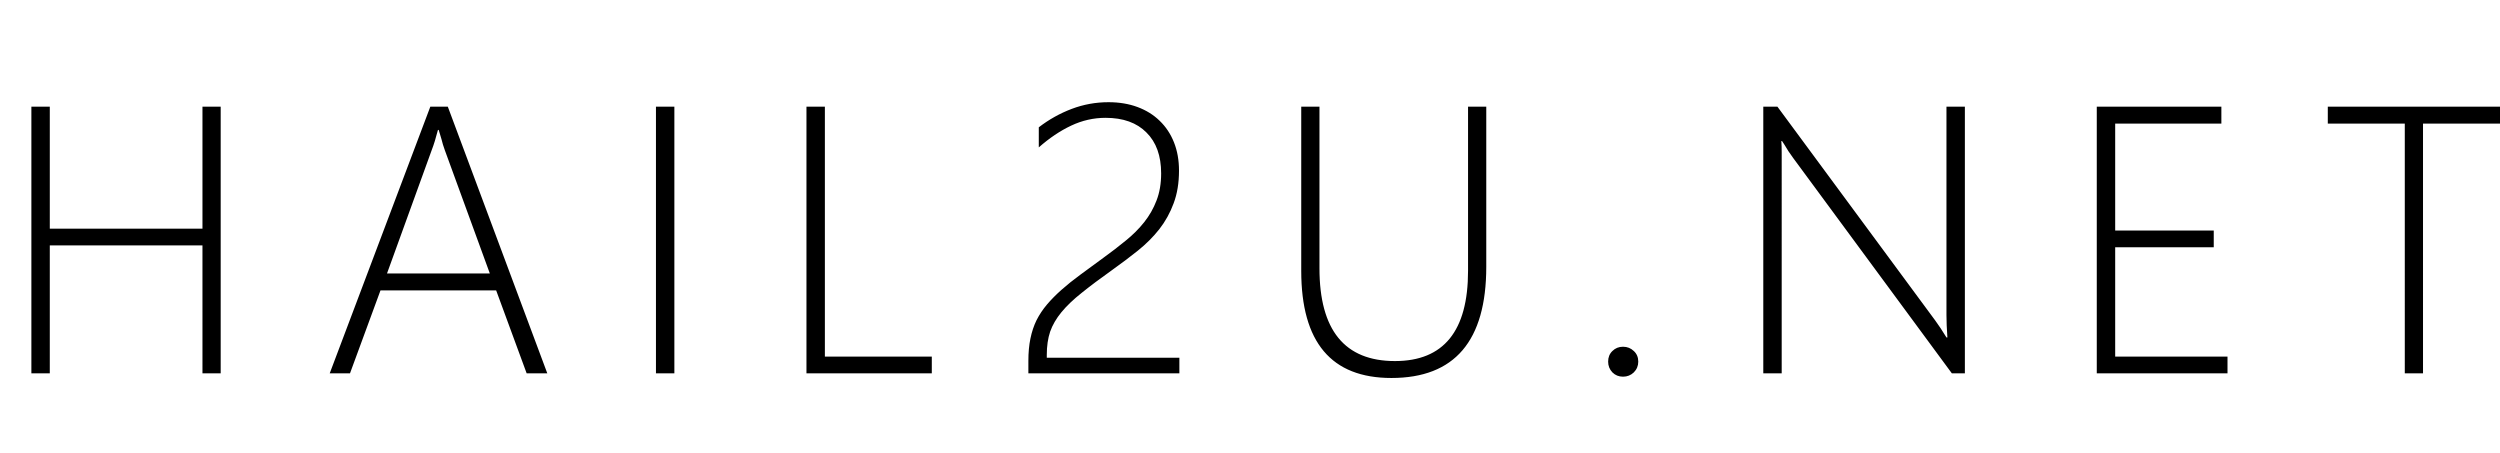 <svg
  xmlns="http://www.w3.org/2000/svg"
  width="1500"
  height="272"
  viewBox="0 0 1500 272"
  role="img"
  aria-labelledby="logo-title">
  <title
    id="logo-title">Hail2u.net</title>
  <path
    d="m 665.113,61.322 c -7.661,0 -15.025,1.338 -22.092,4.016 -7.066,2.678 -13.648,6.361 -19.748,11.047 v 12.051 c 6.323,-5.579 12.794,-9.931 19.414,-13.055 6.621,-3.124 13.5,-4.686 20.641,-4.686 10.563,0 18.745,2.938 24.547,8.815 5.876,5.802 8.814,13.984 8.814,24.547 0,6.099 -0.929,11.528 -2.789,16.289 -1.785,4.686 -4.239,9.001 -7.363,12.943 -3.124,3.942 -6.807,7.623 -11.047,11.045 -4.165,3.422 -8.665,6.881 -13.5,10.377 -4.984,3.645 -9.596,7.03 -13.836,10.154 -4.165,3.05 -7.922,6.062 -11.269,9.037 -3.273,2.901 -6.174,5.839 -8.703,8.815 -2.455,2.901 -4.538,6.026 -6.249,9.373 -1.636,3.347 -2.863,7.028 -3.681,11.045 -0.818,3.942 -1.227,8.405 -1.227,13.388 V 224 h 90.6 v -9.373 H 628.07 v -1.674 c 0,-5.281 0.671,-9.928 2.01,-13.945 1.413,-4.017 3.681,-7.923 6.805,-11.717 3.124,-3.794 7.178,-7.661 12.162,-11.603 4.983,-4.017 11.083,-8.593 18.299,-13.725 5.43,-3.868 10.561,-7.736 15.396,-11.604 4.909,-3.942 9.187,-8.218 12.832,-12.83 3.645,-4.686 6.509,-9.856 8.592,-15.509 2.157,-5.728 3.234,-12.273 3.234,-19.637 0,-6.248 -1.003,-11.903 -3.011,-16.961 -2.009,-5.058 -4.873,-9.371 -8.592,-12.942 -3.645,-3.57 -8.071,-6.323 -13.278,-8.257 -5.206,-1.934 -11.009,-2.901 -17.406,-2.901 z M 18.828,64 v 160 h 11.047 v -76.764 h 91.603 V 224 h 10.934 V 64 h -10.934 v 73.193 H 29.875 V 64 Z m 239.367,0 -60.361,160 h 12.162 l 18.297,-49.764 h 69.4 L 315.992,224 h 12.385 L 268.683,64 Z m 135.379,0 v 160 h 11.047 V 64 Z m 90.303,0 V 224 H 559.08 V 213.959 H 494.924 V 64 Z m 296.867,0 v 98.521 c 0,42.846 18.039,64.268 54.115,64.268 37.936,0 56.903,-22.241 56.903,-66.723 V 64 h -10.934 v 98.521 c 0,36.077 -14.617,54.116 -43.85,54.116 -30.2,0 -45.3,-18.56 -45.3,-55.678 V 64 Z m 277.231,0 v 160 h 11.044 V 91.67 c 0,-2.752 -0.073,-5.095 -0.222,-7.029 h 0.445 l 1.451,2.232 c 1.488,2.604 3.199,5.207 5.133,7.811 L 1171.111,224 h 7.811 V 64 h -11.045 v 125.076 c 0,3.719 0.185,8.182 0.556,13.389 h -0.556 c -2.455,-4.017 -4.724,-7.437 -6.807,-10.264 L 1066.453,64 Z m 200.091,0 v 160 h 78.438 v -10.041 h -67.391 v -65.607 h 59.135 v -10.043 h -59.135 V 74.152 h 63.709 V 64 Z m 138.615,0 v 10.152 h 46.192 V 224 h 10.935 V 74.152 H 1500 V 64 Z M 262.771,77.947 h 0.446 c 0.595,1.86 1.153,3.719 1.674,5.578 0.52,2.158 1.189,4.353 2.007,6.584 L 293.9,164.084 H 232.199 L 259.09,89.885 c 1.19,-3.05 2.417,-7.028 3.681,-11.938 z m 711.037,130.098 c -2.529,0 -4.65,0.855 -6.361,2.566 -1.711,1.637 -2.566,3.756 -2.566,6.36 0,2.529 0.855,4.685 2.566,6.47 1.711,1.711 3.832,2.567 6.361,2.567 2.53,0 4.686,-0.856 6.471,-2.567 1.785,-1.785 2.678,-3.941 2.678,-6.47 0,-2.604 -0.893,-4.723 -2.678,-6.36 -1.785,-1.711 -3.941,-2.566 -6.471,-2.566 z"/>
</svg>
